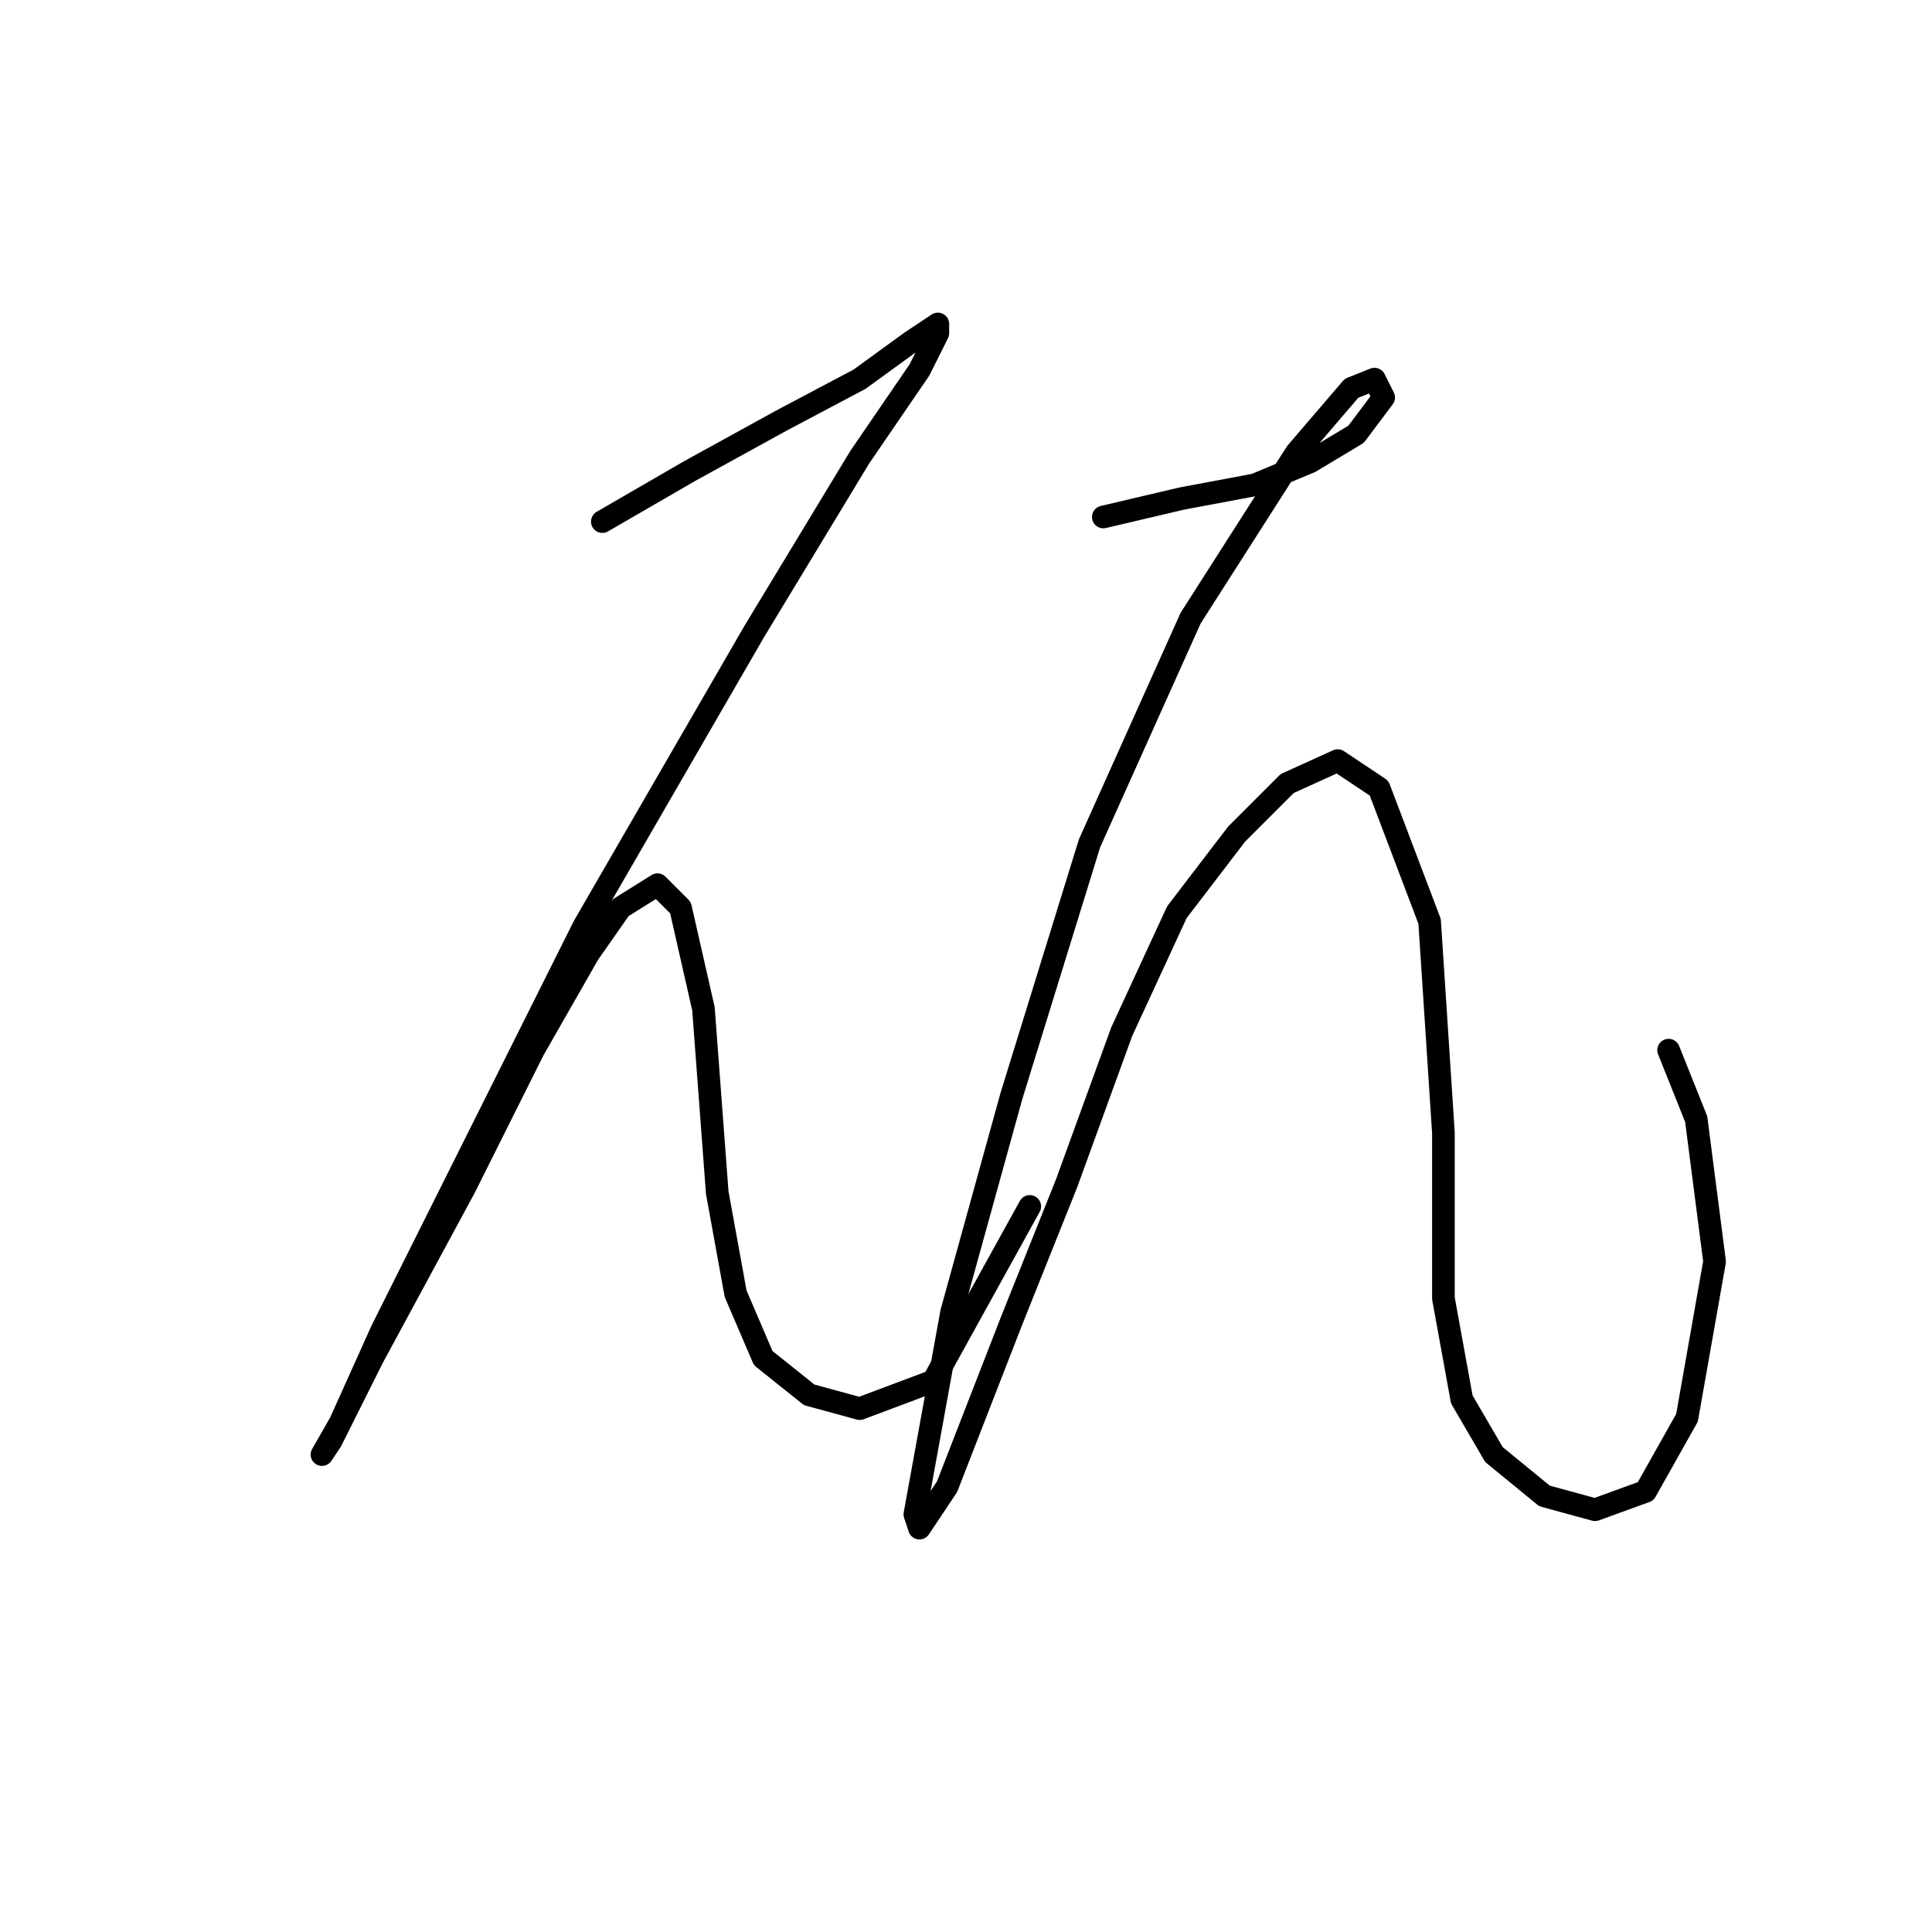 <?xml version="1.0" standalone="no"?>
    <svg width="256" height="256" xmlns="http://www.w3.org/2000/svg" version="1.1">
    <polyline stroke="black" stroke-width="3" stroke-linecap="round" fill="transparent" stroke-linejoin="round" points="79.813 69.114 91.384 62.415 103.564 55.716 113.917 50.235 120.616 45.363 124.27 42.927 124.27 44.145 121.834 49.017 113.917 60.588 99.91 83.73 77.377 122.706 62.152 153.156 50.581 176.298 45.1 188.477 42.664 192.74 43.882 190.913 49.363 179.952 61.543 157.419 70.678 139.149 77.986 126.36 82.249 120.27 87.121 117.225 90.166 120.27 93.211 133.668 95.038 158.028 97.474 171.426 101.128 179.952 107.218 184.823 113.917 186.65 123.661 182.996 136.45 159.855 136.45 159.855 " />
        <polyline stroke="black" stroke-width="3" stroke-linecap="round" fill="transparent" stroke-linejoin="round" points="146.194 68.505 156.547 66.069 166.291 64.242 173.599 61.197 179.689 57.543 183.343 52.671 182.125 50.235 179.08 51.453 171.772 59.979 157.765 81.903 144.367 111.744 134.014 145.239 126.097 173.862 122.443 193.958 121.225 200.657 121.834 202.484 125.488 197.003 134.014 175.08 141.322 156.81 148.63 136.713 155.938 120.879 163.855 110.526 170.554 103.827 177.253 100.782 182.734 104.436 189.432 122.097 191.26 150.111 191.26 172.035 193.695 185.432 197.958 192.74 204.657 198.221 211.356 200.048 218.055 197.612 223.536 187.868 227.19 167.163 224.754 148.284 221.1 139.149 221.1 139.149 " />
        </svg>